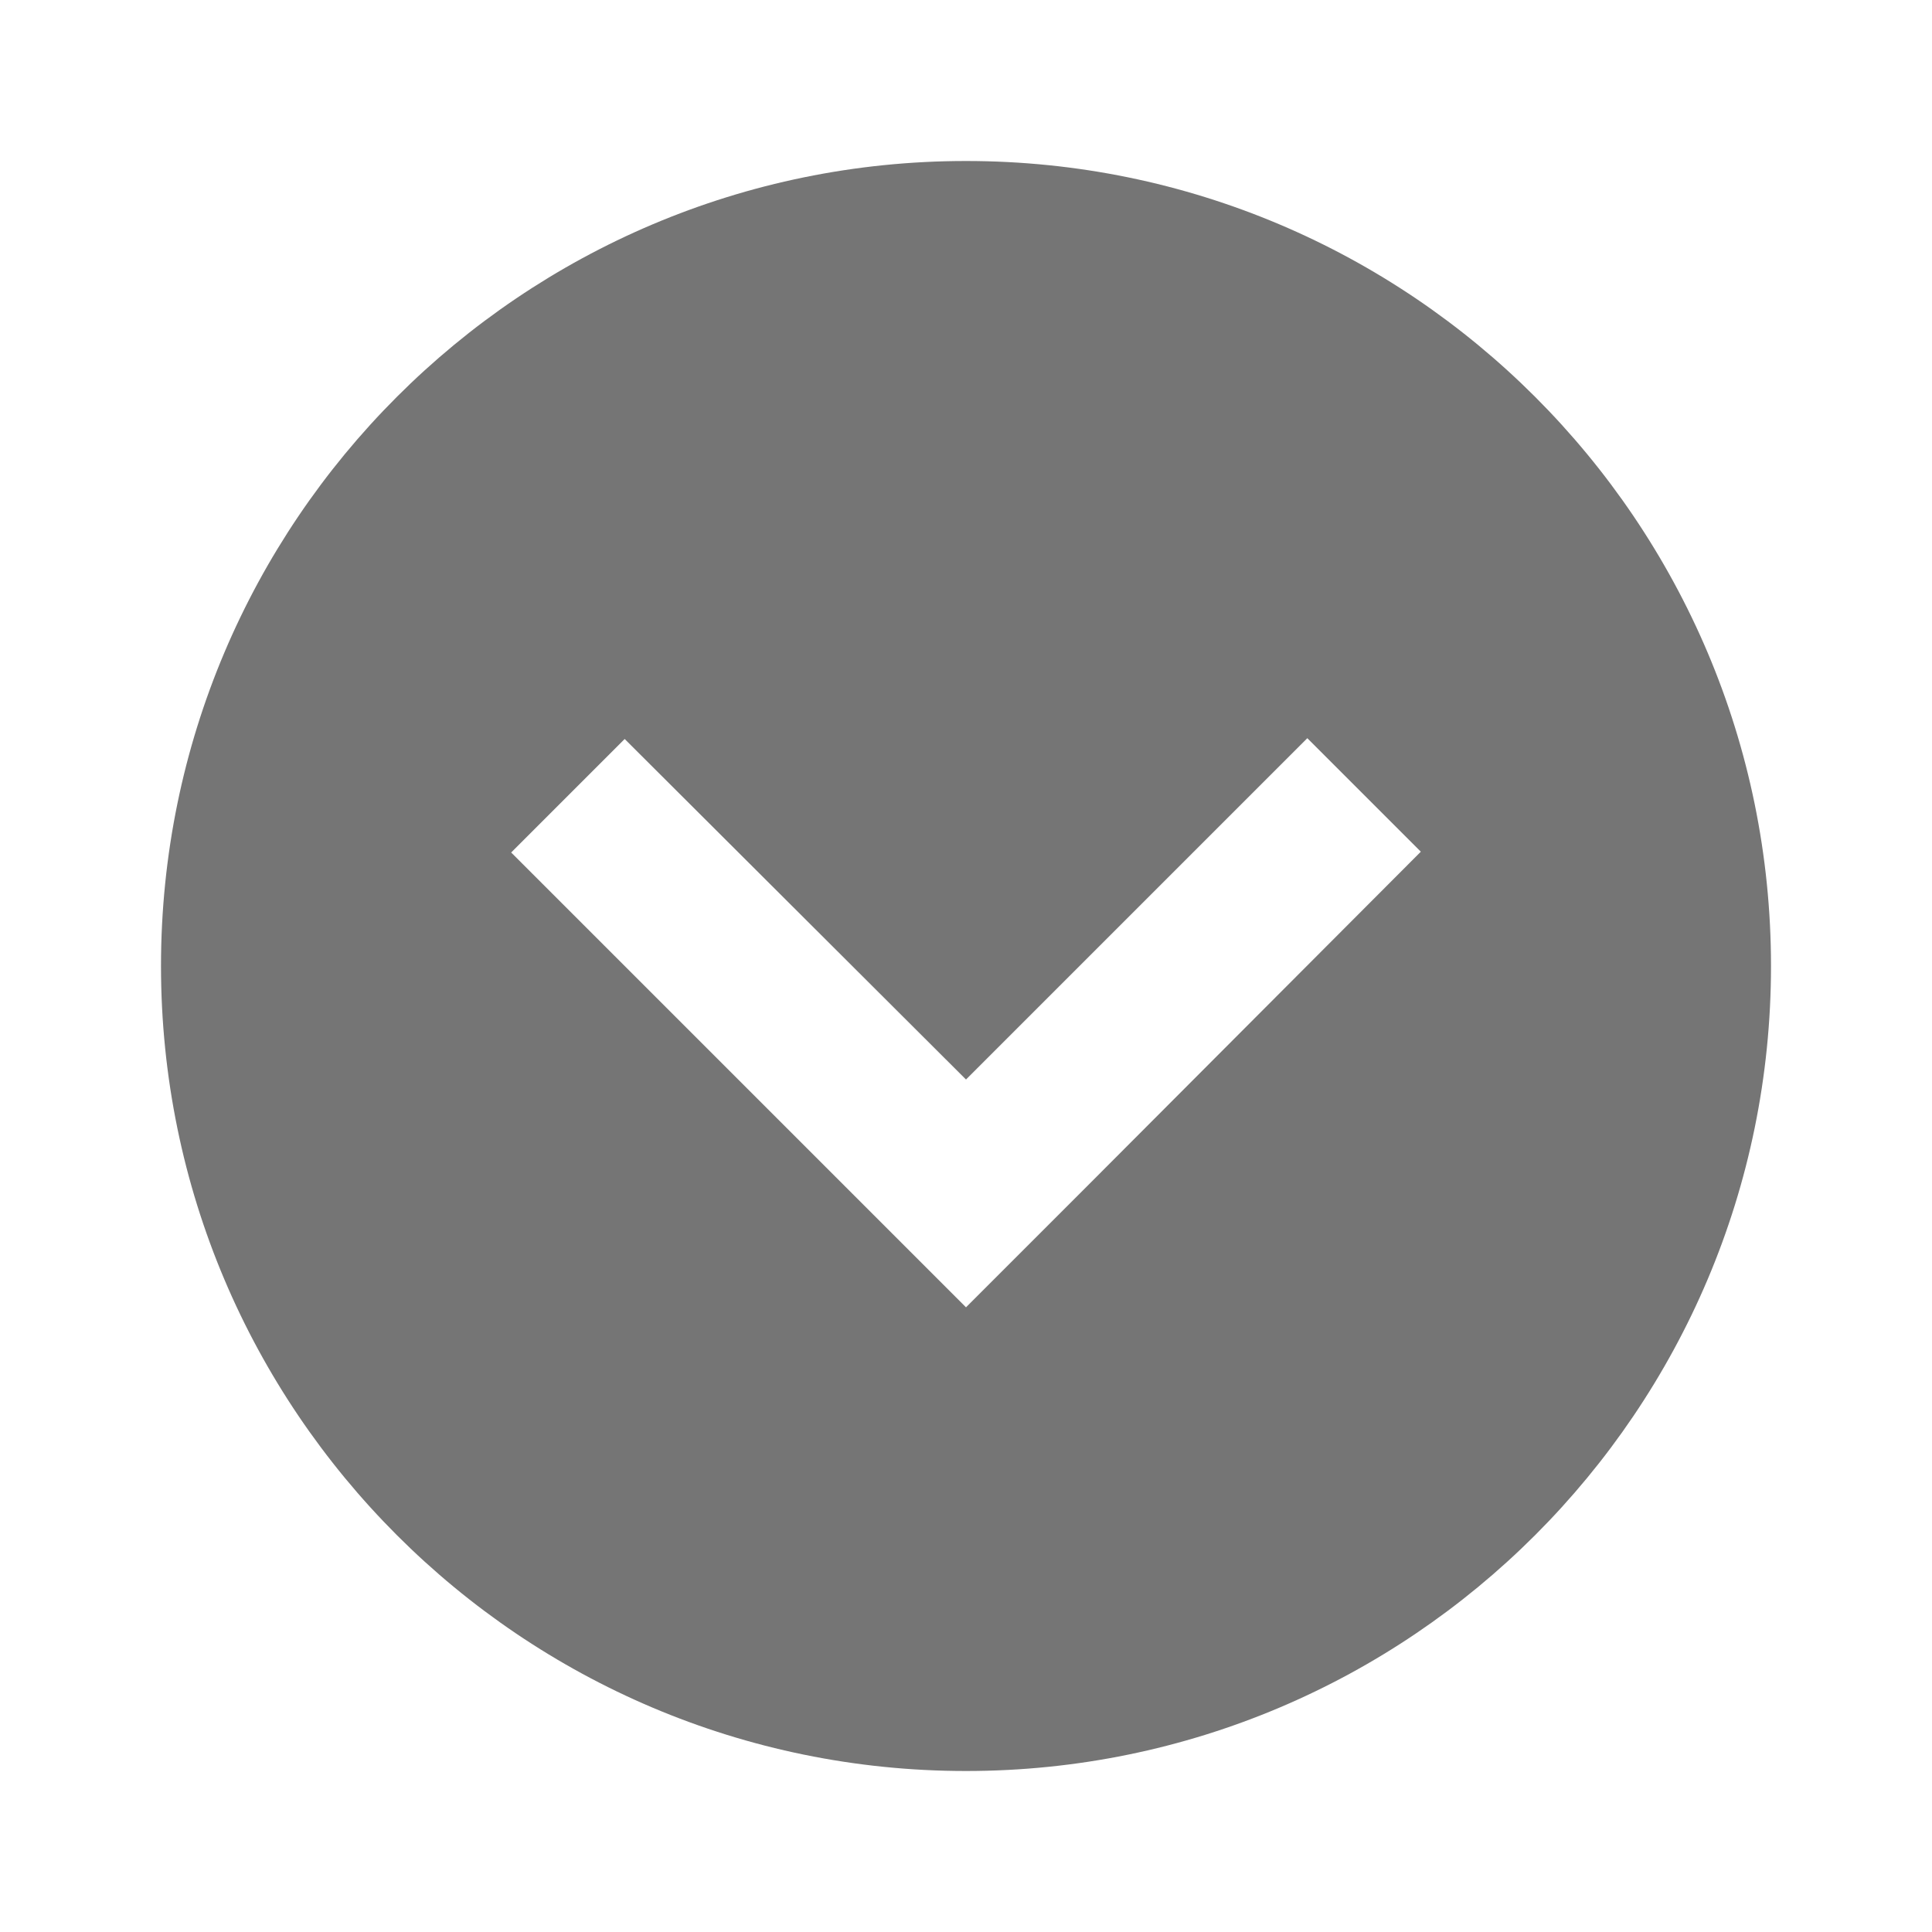 <svg xmlns="http://www.w3.org/2000/svg" width="24" height="24" viewBox="0 0 24 24">
<path fill="#757575" d="M12,2C6.48,2,2,6.48,2,12s4.48,10,10,10s10-4.48,10-10S17.52,2,12,2z M13.41,14.83L12,16.24l-1.41-1.41
l-4.24-4.24l1.41-1.41L12,13.41l4.24-4.24l1.41,1.41L13.41,14.83z"/>
</svg>